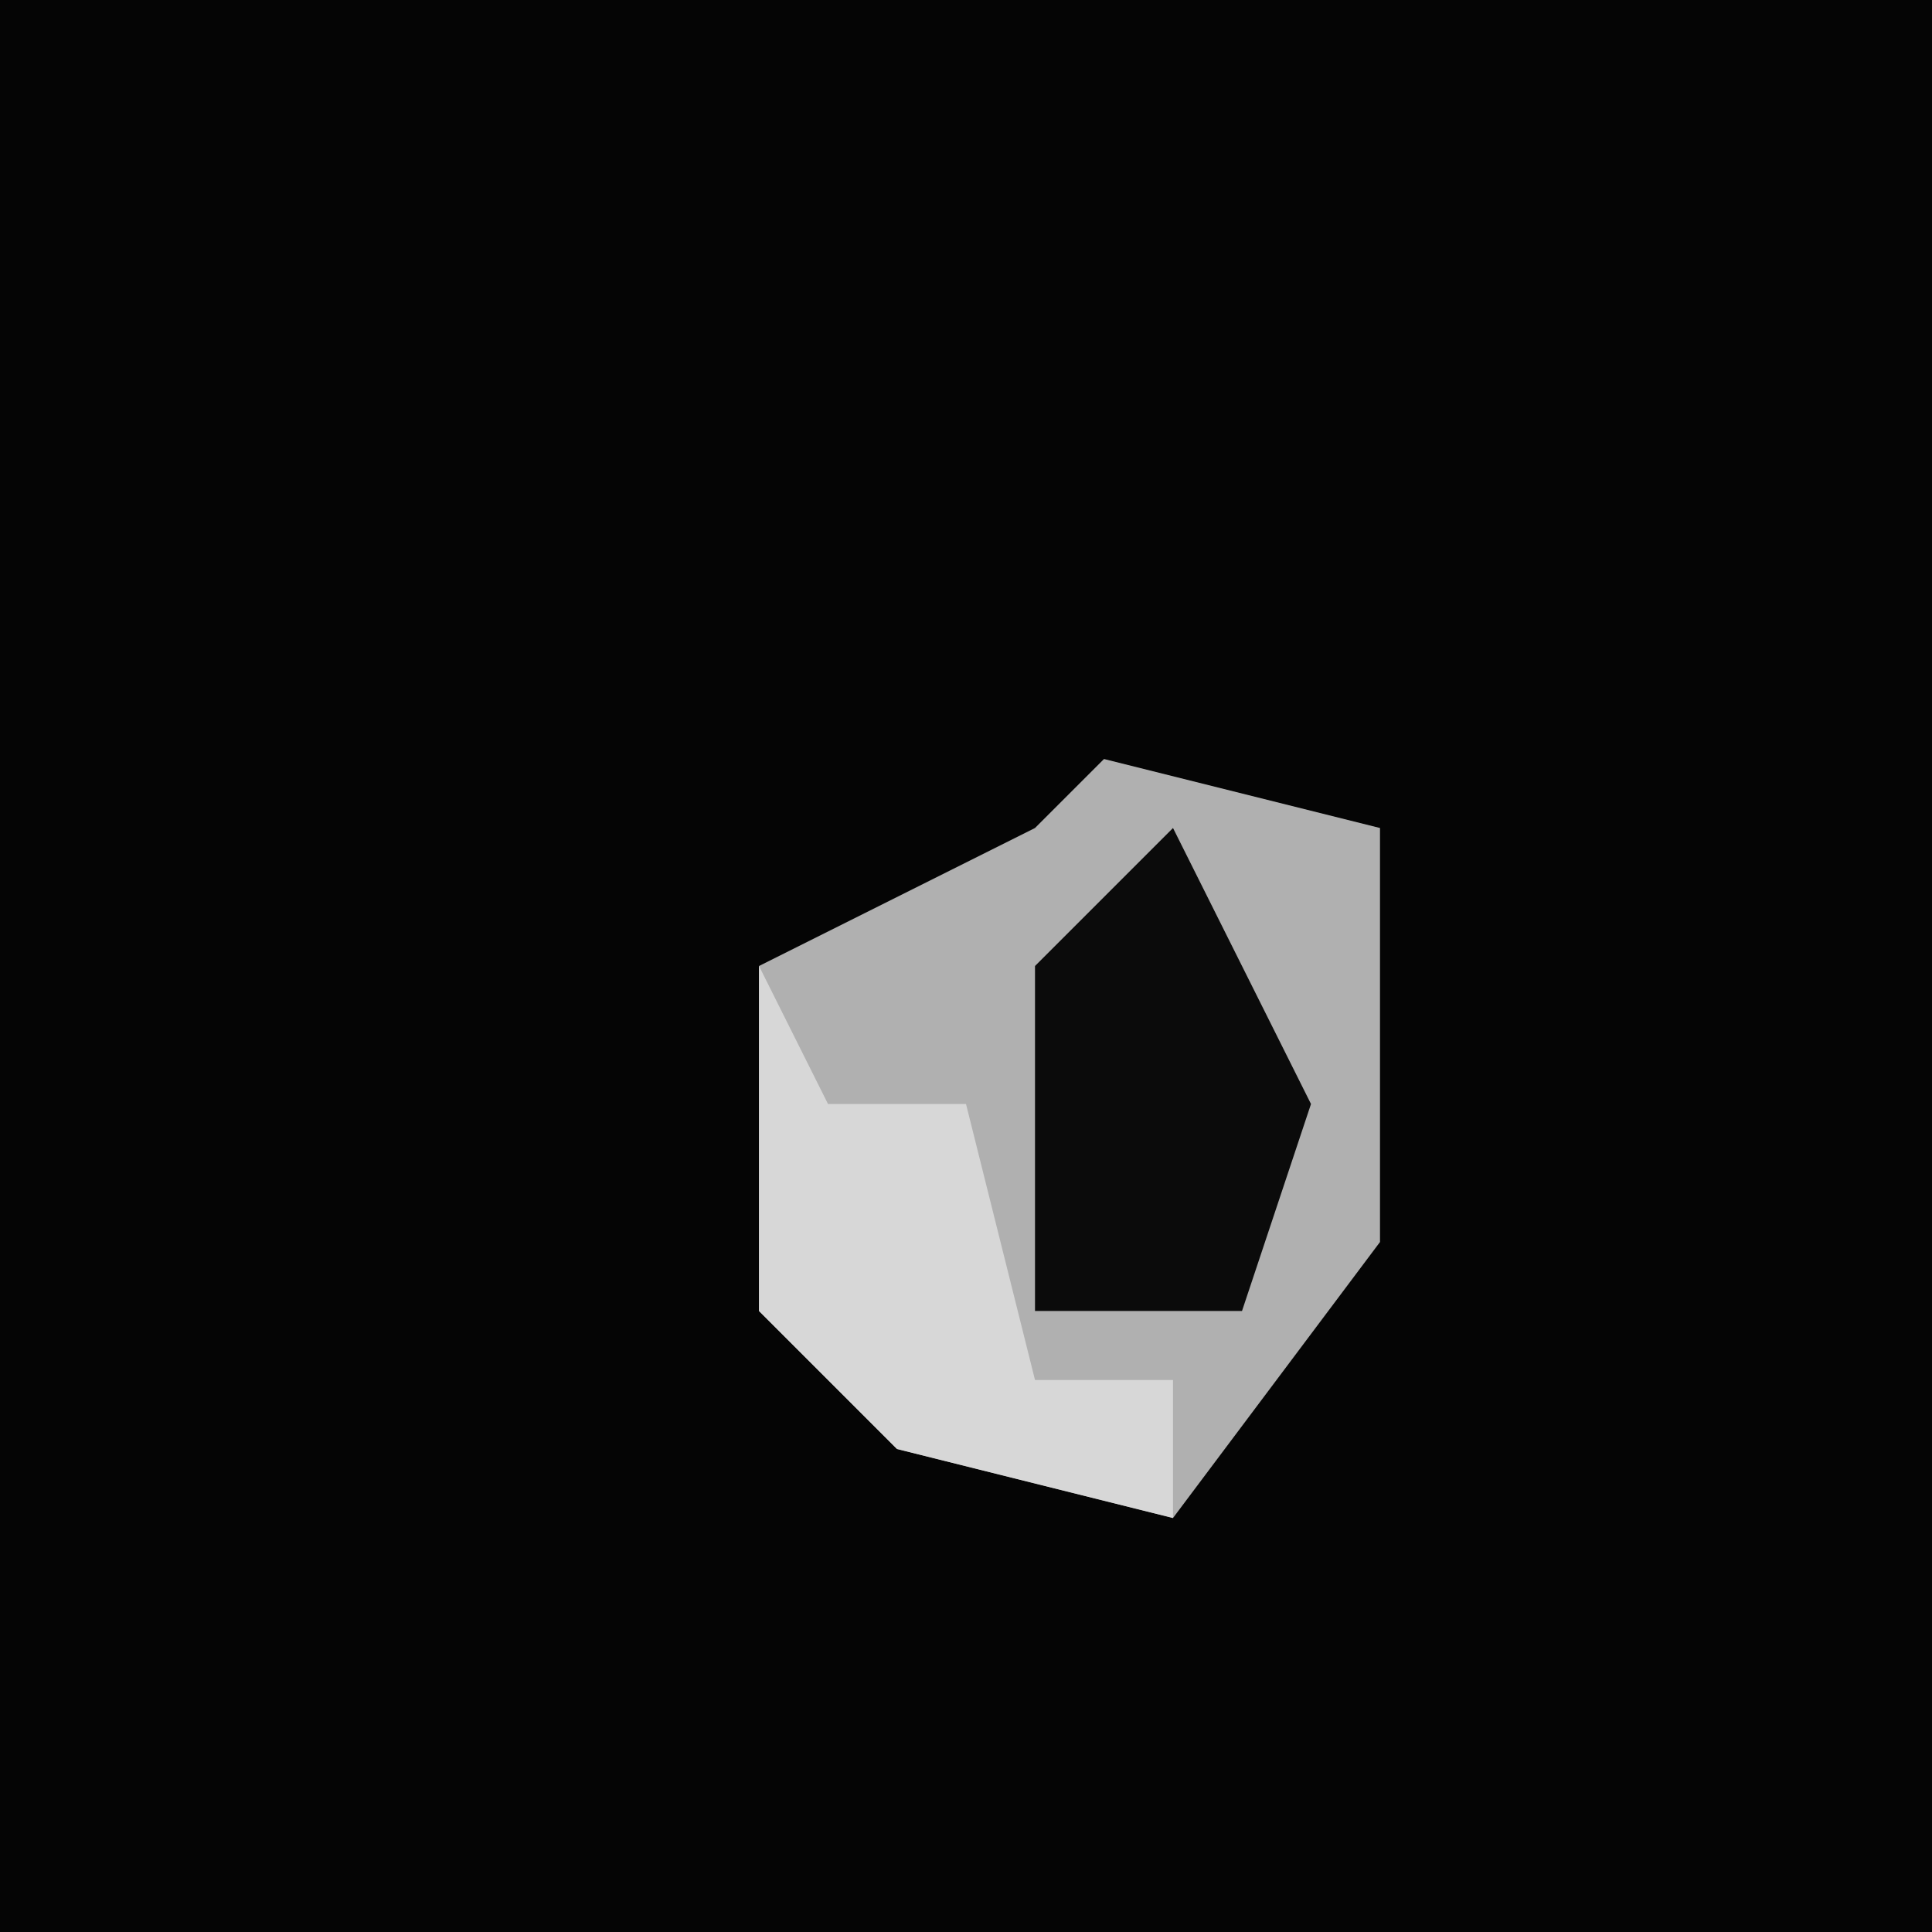 <?xml version="1.0" encoding="UTF-8"?>
<svg version="1.1" xmlns="http://www.w3.org/2000/svg" width="28" height="28">
<path d="M0,0 L28,0 L28,28 L0,28 Z " fill="#050505" transform="translate(0,0)"/>
<path d="M0,0 L4,1 L4,7 L1,11 L-3,10 L-5,8 L-5,3 L-1,1 Z " fill="#B0B0B0" transform="translate(16,11)"/>
<path d="M0,0 L1,2 L3,2 L4,6 L6,6 L6,8 L2,7 L0,5 Z " fill="#D7D7D7" transform="translate(11,14)"/>
<path d="M0,0 L2,4 L1,7 L-2,7 L-2,2 Z " fill="#0B0B0B" transform="translate(17,12)"/>
</svg>
